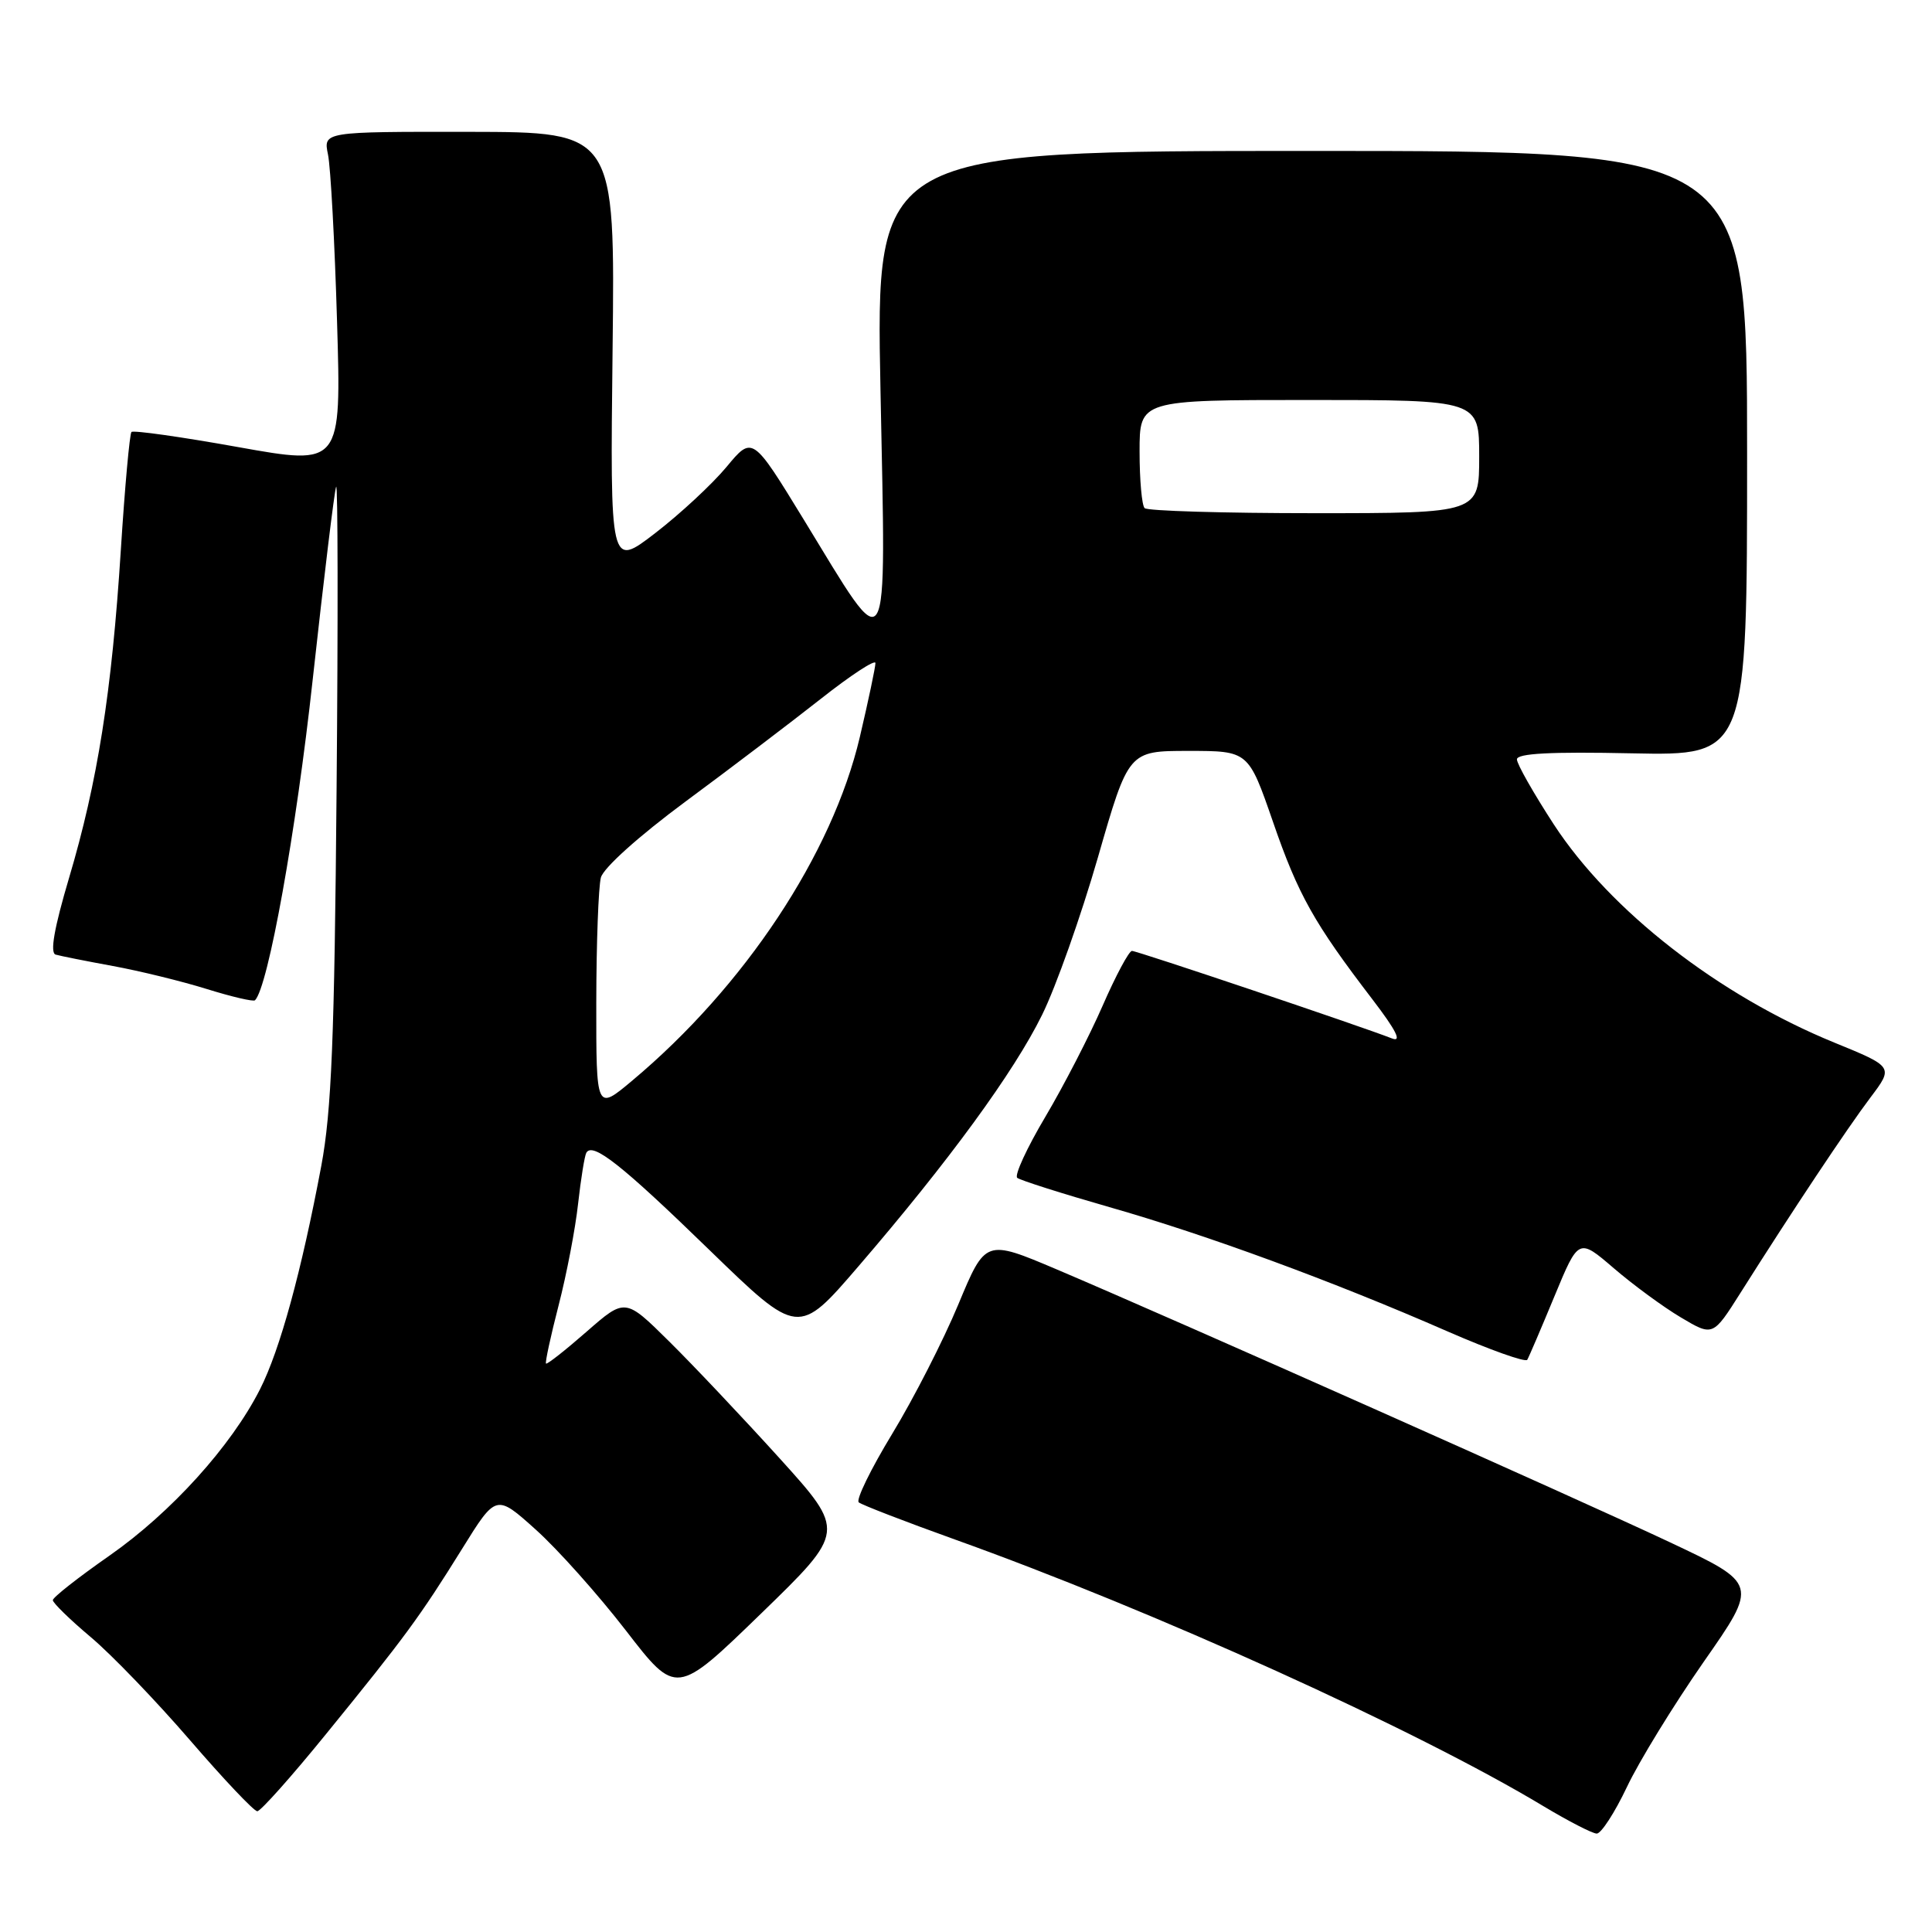 <?xml version="1.0" encoding="UTF-8" standalone="no"?>
<!DOCTYPE svg PUBLIC "-//W3C//DTD SVG 1.1//EN" "http://www.w3.org/Graphics/SVG/1.1/DTD/svg11.dtd" >
<svg xmlns="http://www.w3.org/2000/svg" xmlns:xlink="http://www.w3.org/1999/xlink" version="1.1" viewBox="0 0 256 256">
 <g >
 <path fill="currentColor"
d=" M 215.57 236.80 C 217.18 233.39 221.76 225.94 225.73 220.23 C 232.97 209.87 232.97 209.87 221.23 204.34 C 208.76 198.47 155.88 174.94 140.04 168.21 C 130.58 164.20 130.58 164.20 126.98 172.85 C 125.00 177.61 121.06 185.32 118.22 189.99 C 115.39 194.65 113.39 198.74 113.79 199.07 C 114.18 199.40 119.90 201.61 126.50 203.98 C 152.83 213.41 187.73 229.22 204.50 239.32 C 207.80 241.30 210.98 242.94 211.57 242.96 C 212.15 242.98 213.95 240.21 215.57 236.80 Z  M 43.22 229.75 C 53.67 216.91 55.63 214.24 61.23 205.23 C 65.74 197.96 65.74 197.96 71.00 202.69 C 73.90 205.29 79.27 211.31 82.94 216.06 C 89.61 224.70 89.61 224.70 100.84 213.81 C 112.06 202.92 112.06 202.92 103.28 193.21 C 98.45 187.88 91.88 180.92 88.67 177.75 C 82.84 171.98 82.84 171.98 77.72 176.46 C 74.91 178.92 72.49 180.82 72.35 180.68 C 72.21 180.54 72.96 177.07 74.02 172.96 C 75.08 168.86 76.24 162.80 76.60 159.50 C 76.97 156.20 77.46 153.16 77.69 152.75 C 78.52 151.29 82.35 154.31 94.00 165.63 C 105.78 177.06 105.78 177.06 113.76 167.78 C 125.71 153.89 134.36 142.05 138.08 134.48 C 139.92 130.76 143.24 121.37 145.48 113.61 C 149.54 99.50 149.54 99.50 157.48 99.50 C 165.42 99.50 165.42 99.50 168.67 108.88 C 172.01 118.57 174.11 122.31 181.86 132.43 C 185.01 136.55 185.80 138.13 184.45 137.60 C 180.38 136.00 150.68 126.00 149.99 126.00 C 149.60 126.00 147.85 129.26 146.11 133.25 C 144.37 137.24 140.95 143.87 138.51 147.99 C 136.07 152.10 134.39 155.74 134.79 156.07 C 135.18 156.39 140.68 158.14 147.00 159.95 C 159.90 163.63 176.64 169.78 191.81 176.42 C 197.40 178.86 202.15 180.55 202.37 180.18 C 202.59 179.81 204.21 176.02 205.97 171.77 C 209.17 164.04 209.17 164.04 213.84 168.05 C 216.40 170.25 220.40 173.19 222.73 174.57 C 226.97 177.09 226.97 177.09 230.63 171.30 C 237.47 160.47 244.76 149.51 247.84 145.43 C 250.91 141.36 250.91 141.36 243.06 138.15 C 227.75 131.89 213.39 120.72 205.90 109.26 C 203.21 105.12 201.00 101.24 201.00 100.62 C 201.00 99.83 205.46 99.59 216.25 99.82 C 231.50 100.13 231.50 100.13 231.50 60.07 C 231.50 20.00 231.50 20.00 173.77 20.00 C 116.04 20.00 116.04 20.00 116.67 51.75 C 117.40 88.86 118.05 87.76 106.49 68.83 C 99.70 57.73 99.70 57.73 96.26 61.88 C 94.36 64.16 90.12 68.10 86.82 70.64 C 80.84 75.24 80.84 75.24 81.17 46.37 C 81.50 17.50 81.50 17.50 62.17 17.47 C 42.84 17.45 42.84 17.45 43.46 20.47 C 43.81 22.14 44.35 32.09 44.66 42.60 C 45.23 61.69 45.23 61.69 31.55 59.24 C 24.03 57.89 17.67 56.99 17.42 57.24 C 17.18 57.49 16.54 64.53 16.01 72.89 C 14.81 91.73 12.93 103.62 9.15 116.33 C 7.18 122.97 6.60 126.26 7.37 126.49 C 7.99 126.67 11.40 127.35 14.95 128.00 C 18.49 128.65 24.10 130.02 27.40 131.05 C 30.71 132.08 33.58 132.75 33.79 132.54 C 35.53 130.81 39.24 110.19 41.44 90.00 C 42.92 76.53 44.31 65.05 44.54 64.50 C 44.77 63.95 44.80 81.95 44.60 104.50 C 44.32 137.60 43.93 147.23 42.57 154.50 C 39.94 168.49 37.10 178.86 34.46 184.07 C 30.64 191.62 22.67 200.42 14.52 206.12 C 10.38 209.01 7.00 211.66 7.00 212.03 C 7.00 212.39 9.26 214.60 12.03 216.93 C 14.80 219.26 20.71 225.41 25.18 230.59 C 29.64 235.76 33.65 240.00 34.09 240.00 C 34.53 240.00 38.64 235.39 43.22 229.75 Z  M 79.01 132.84 C 79.02 124.95 79.30 117.50 79.62 116.28 C 79.97 114.99 84.66 110.78 90.86 106.19 C 96.71 101.87 104.76 95.75 108.75 92.61 C 112.74 89.46 116.00 87.33 116.00 87.86 C 116.00 88.40 115.07 92.82 113.93 97.67 C 110.28 113.18 98.66 130.72 83.77 143.19 C 79.00 147.19 79.00 147.19 79.01 132.84 Z  M 151.67 67.33 C 151.30 66.97 151.00 63.59 151.00 59.83 C 151.00 53.00 151.00 53.00 173.50 53.00 C 196.00 53.00 196.00 53.00 196.00 60.50 C 196.00 68.00 196.00 68.00 174.17 68.00 C 162.16 68.00 152.03 67.70 151.67 67.33 Z "/>
</g>
</svg>